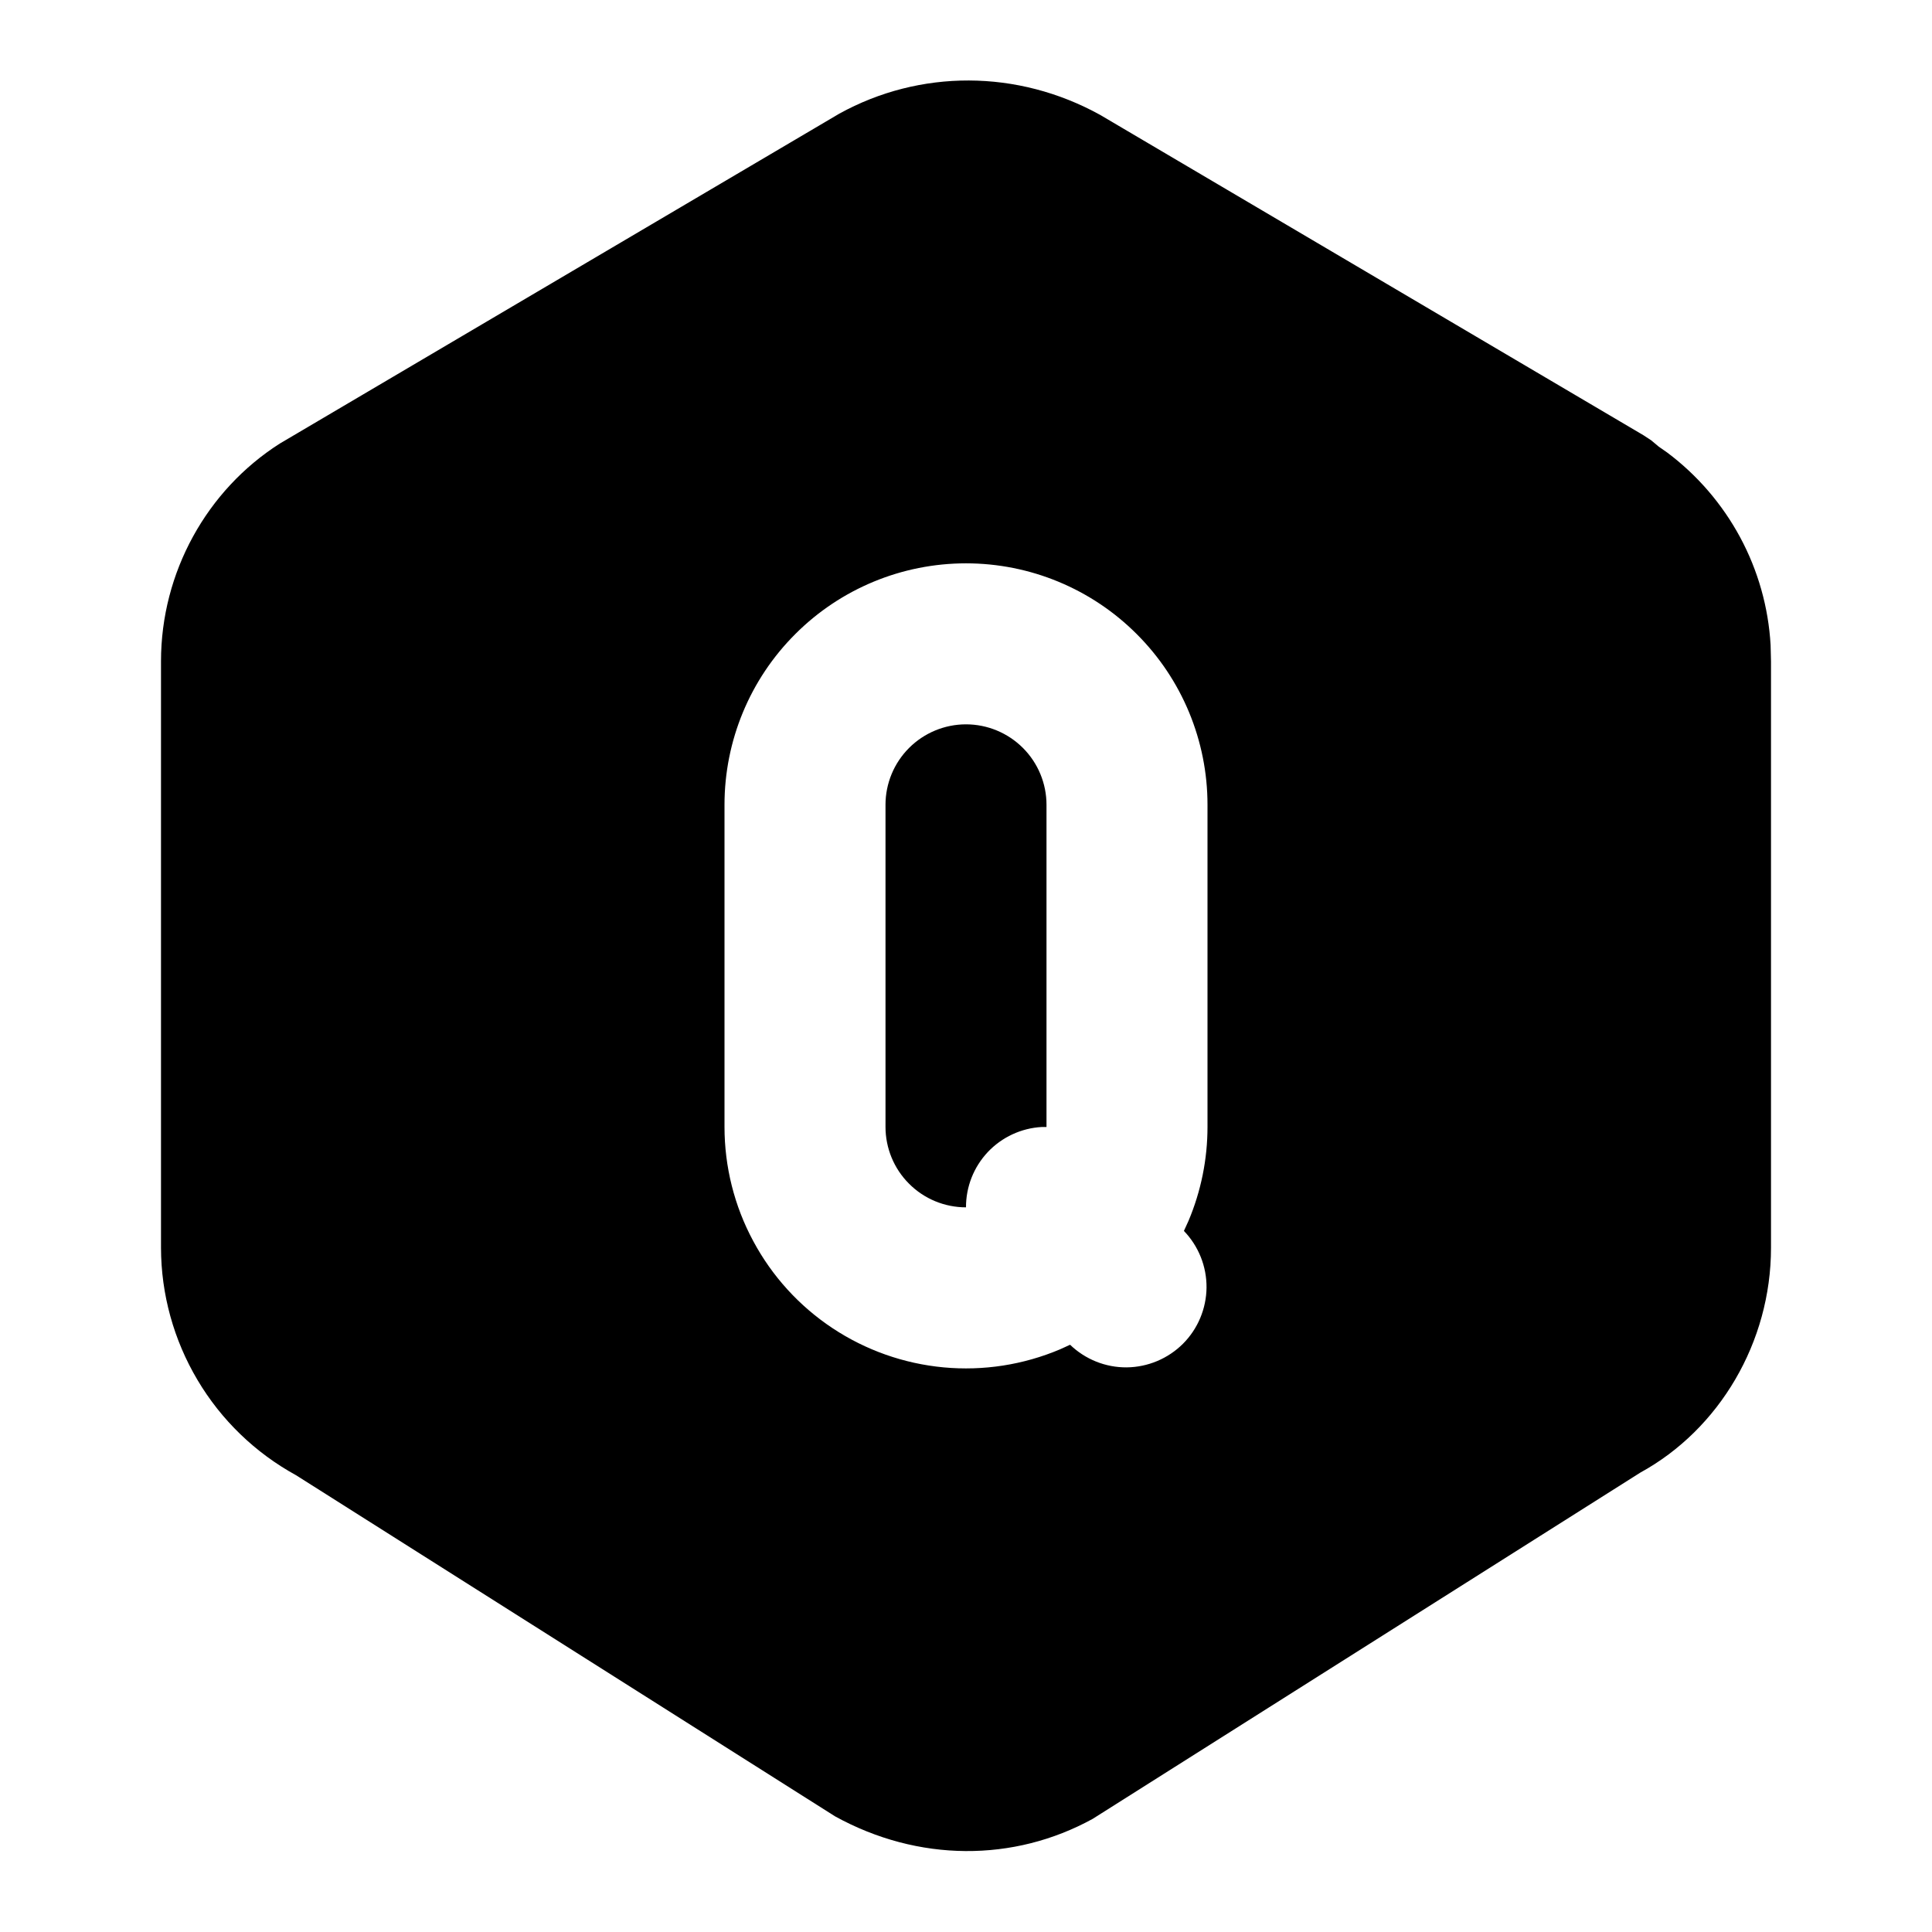<svg width="24" height="24" viewBox="0 0 24 24" fill="none" xmlns="http://www.w3.org/2000/svg">
<g clip-path="url(#clip0_802_58044)">
<path d="M13.666 1.427L20.416 5.407L20.512 5.47L20.605 5.548L20.711 5.622C21.086 5.903 21.395 6.263 21.617 6.675C21.839 7.088 21.968 7.544 21.995 8.012L22 8.216V15.5C22 16.675 21.357 17.756 20.377 18.293L13.573 22.595C12.593 23.133 11.407 23.133 10.373 22.563L3.678 18.326C3.171 18.048 2.748 17.64 2.453 17.142C2.158 16.645 2.001 16.078 2 15.5V8.215C2 7.109 2.57 6.087 3.476 5.51L10.426 1.412C11.426 0.86 12.64 0.86 13.666 1.427ZM12 6.998C11.204 6.998 10.441 7.314 9.879 7.877C9.316 8.439 9 9.202 9 9.998V13.998C9 14.493 9.122 14.981 9.357 15.417C9.591 15.854 9.929 16.225 10.342 16.499C10.755 16.773 11.229 16.94 11.722 16.986C12.215 17.032 12.712 16.955 13.168 16.762L13.293 16.705C13.482 16.887 13.734 16.988 13.996 16.986C14.259 16.983 14.509 16.878 14.695 16.693C14.88 16.508 14.985 16.257 14.988 15.995C14.99 15.732 14.889 15.48 14.707 15.291L14.764 15.166C14.92 14.796 15 14.399 15 13.998V9.998C15 9.202 14.684 8.439 14.121 7.877C13.559 7.314 12.796 6.998 12 6.998ZM13 14H12.941C12.686 14.014 12.446 14.126 12.271 14.311C12.096 14.497 11.999 14.743 12 14.998C11.735 14.998 11.48 14.893 11.293 14.705C11.105 14.518 11 14.263 11 13.998V9.998C11 9.733 11.105 9.479 11.293 9.291C11.48 9.104 11.735 8.998 12 8.998C12.265 8.998 12.52 9.104 12.707 9.291C12.895 9.479 13 9.733 13 9.998V14Z" fill="black"/>
</g>
<defs>
<clipPath id="clip0_802_58044">
<rect width="24" height="24" fill="white"/>
</clipPath>
</defs>
</svg>
